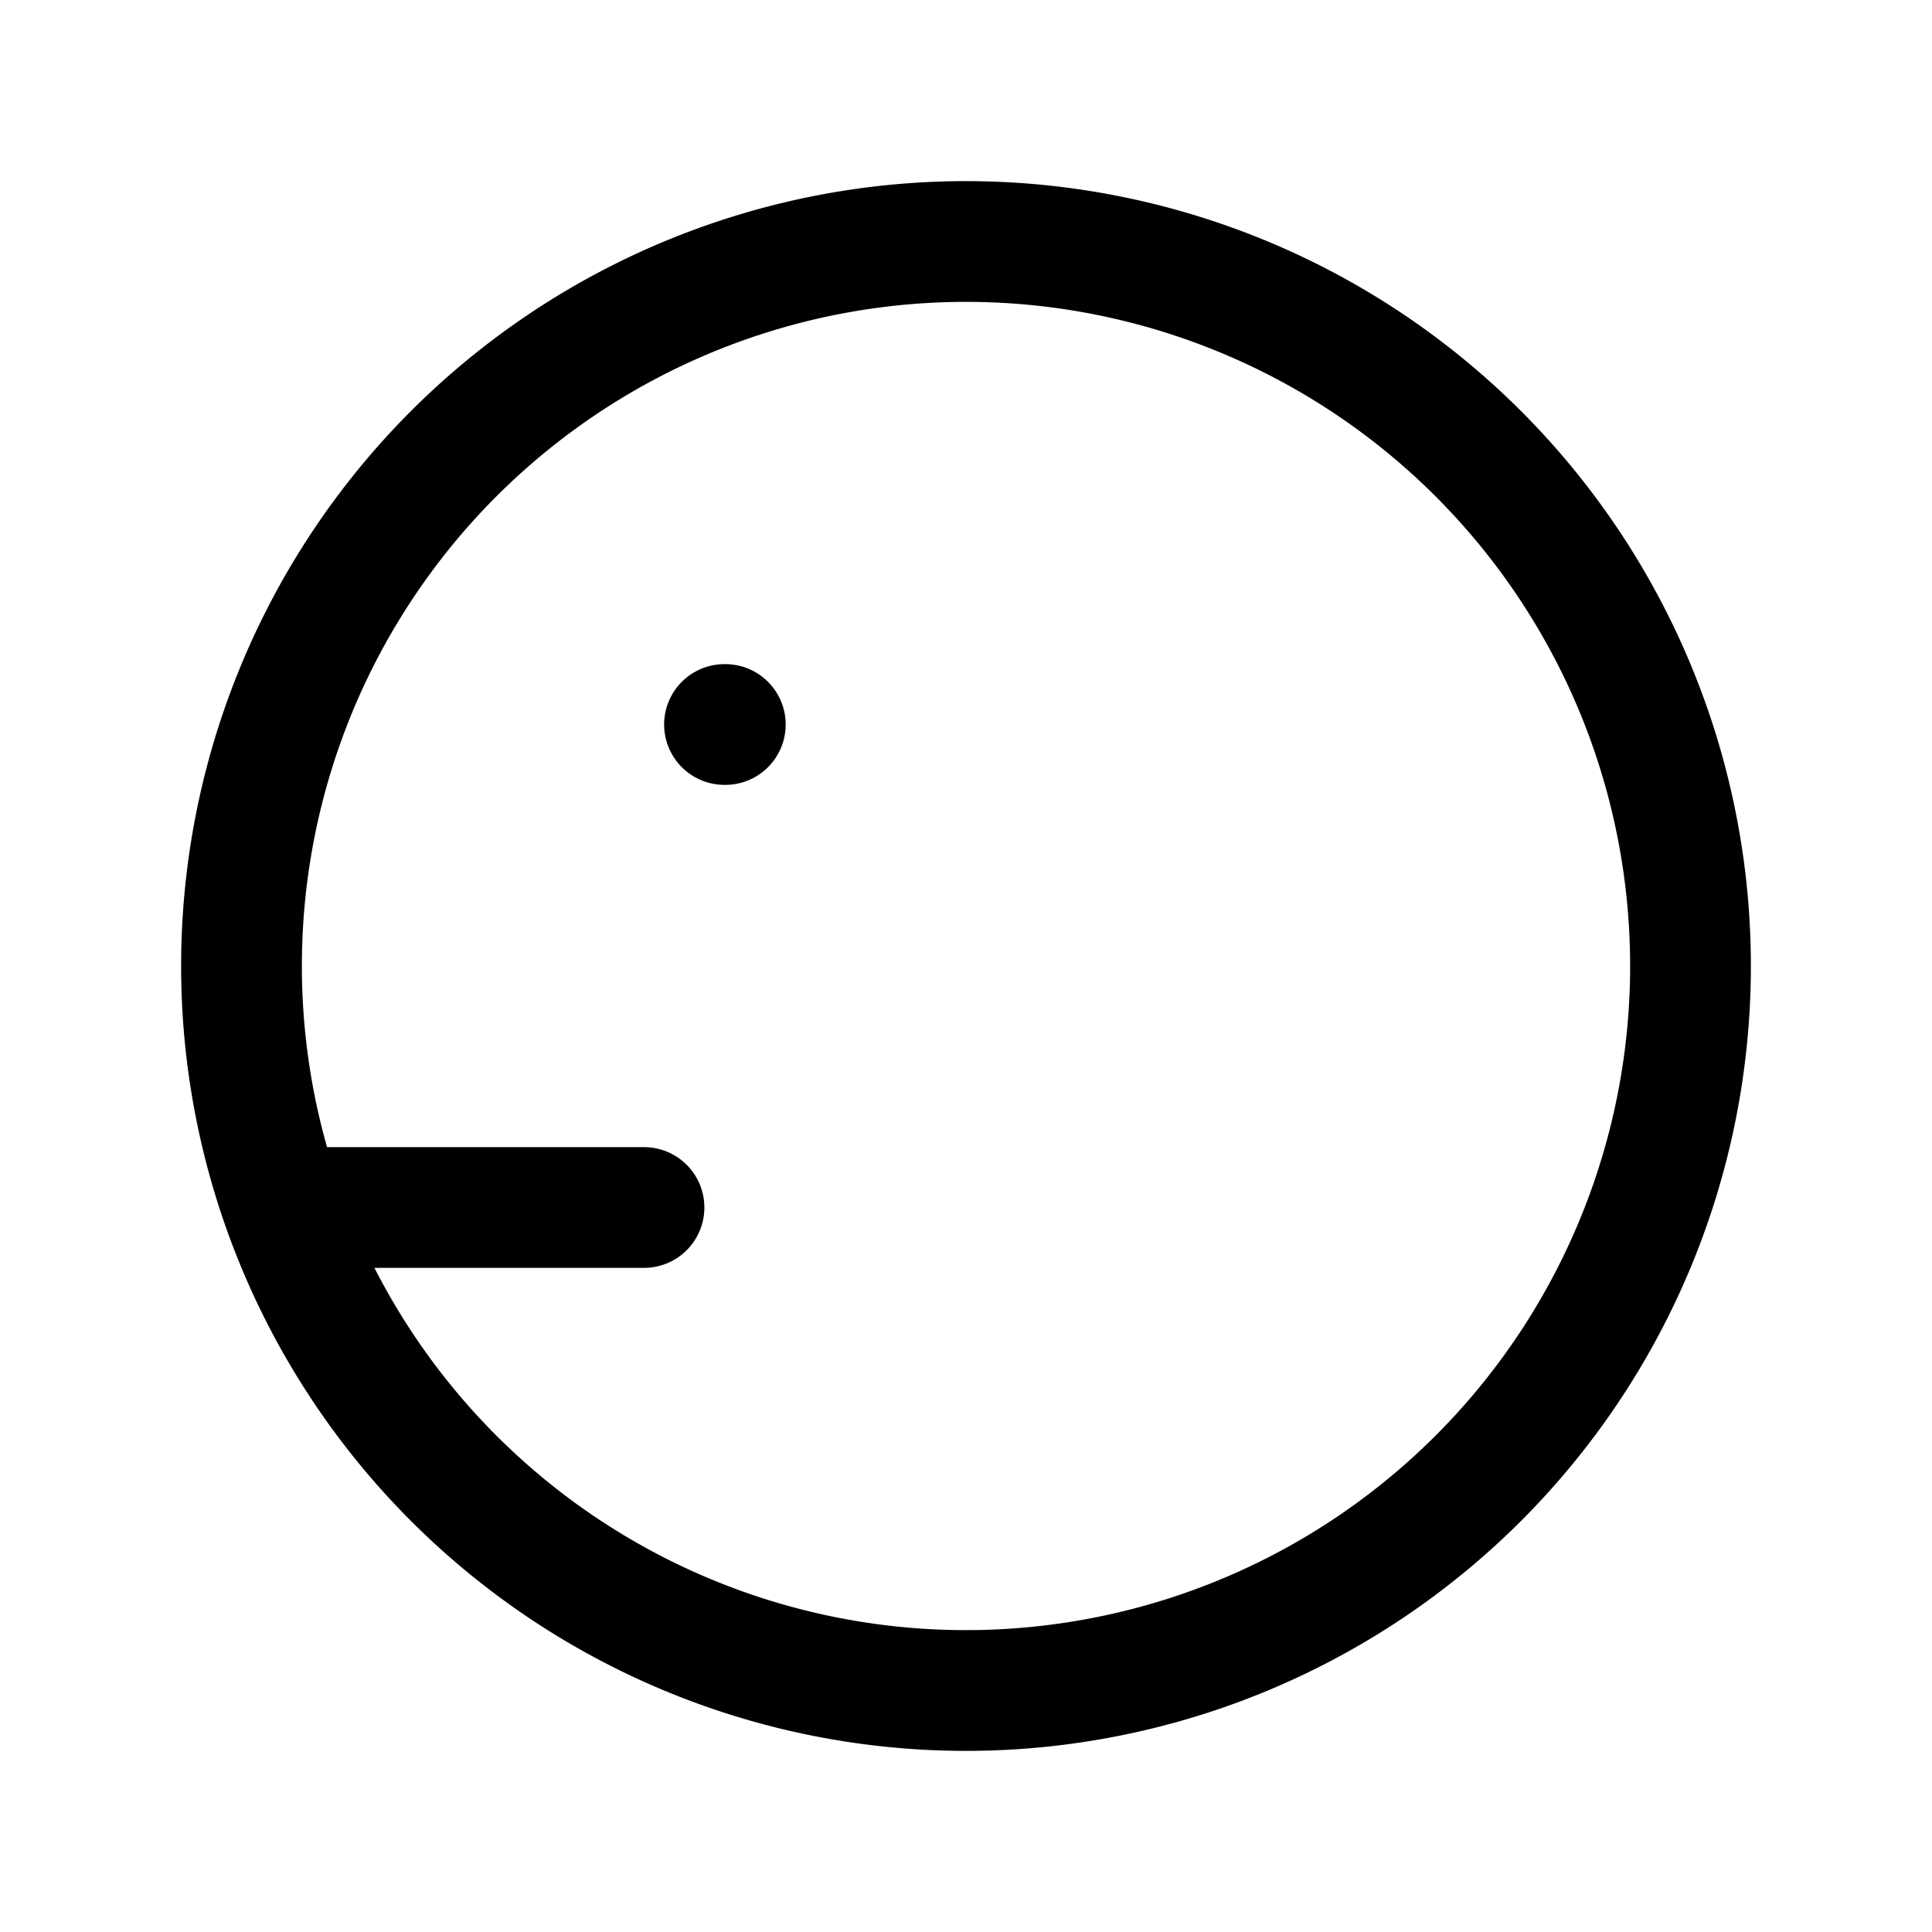 <svg xmlns="http://www.w3.org/2000/svg" class="icon icon-tabler icon-tabler-mood-look-left"  viewBox="0 0 24 24" stroke-width="1.5" stroke="currentColor" fill="none" stroke-linecap="round" stroke-linejoin="round">
  <path stroke="none" d="M0 0h24v24H0z" fill="none"/>
  <path d="M12 12m-9 0a9 9 0 1 0 18 0a9 9 0 1 0 -18 0" />
  <path d="M9 9h.01" />
  <path d="M4 15h4" />
</svg>


